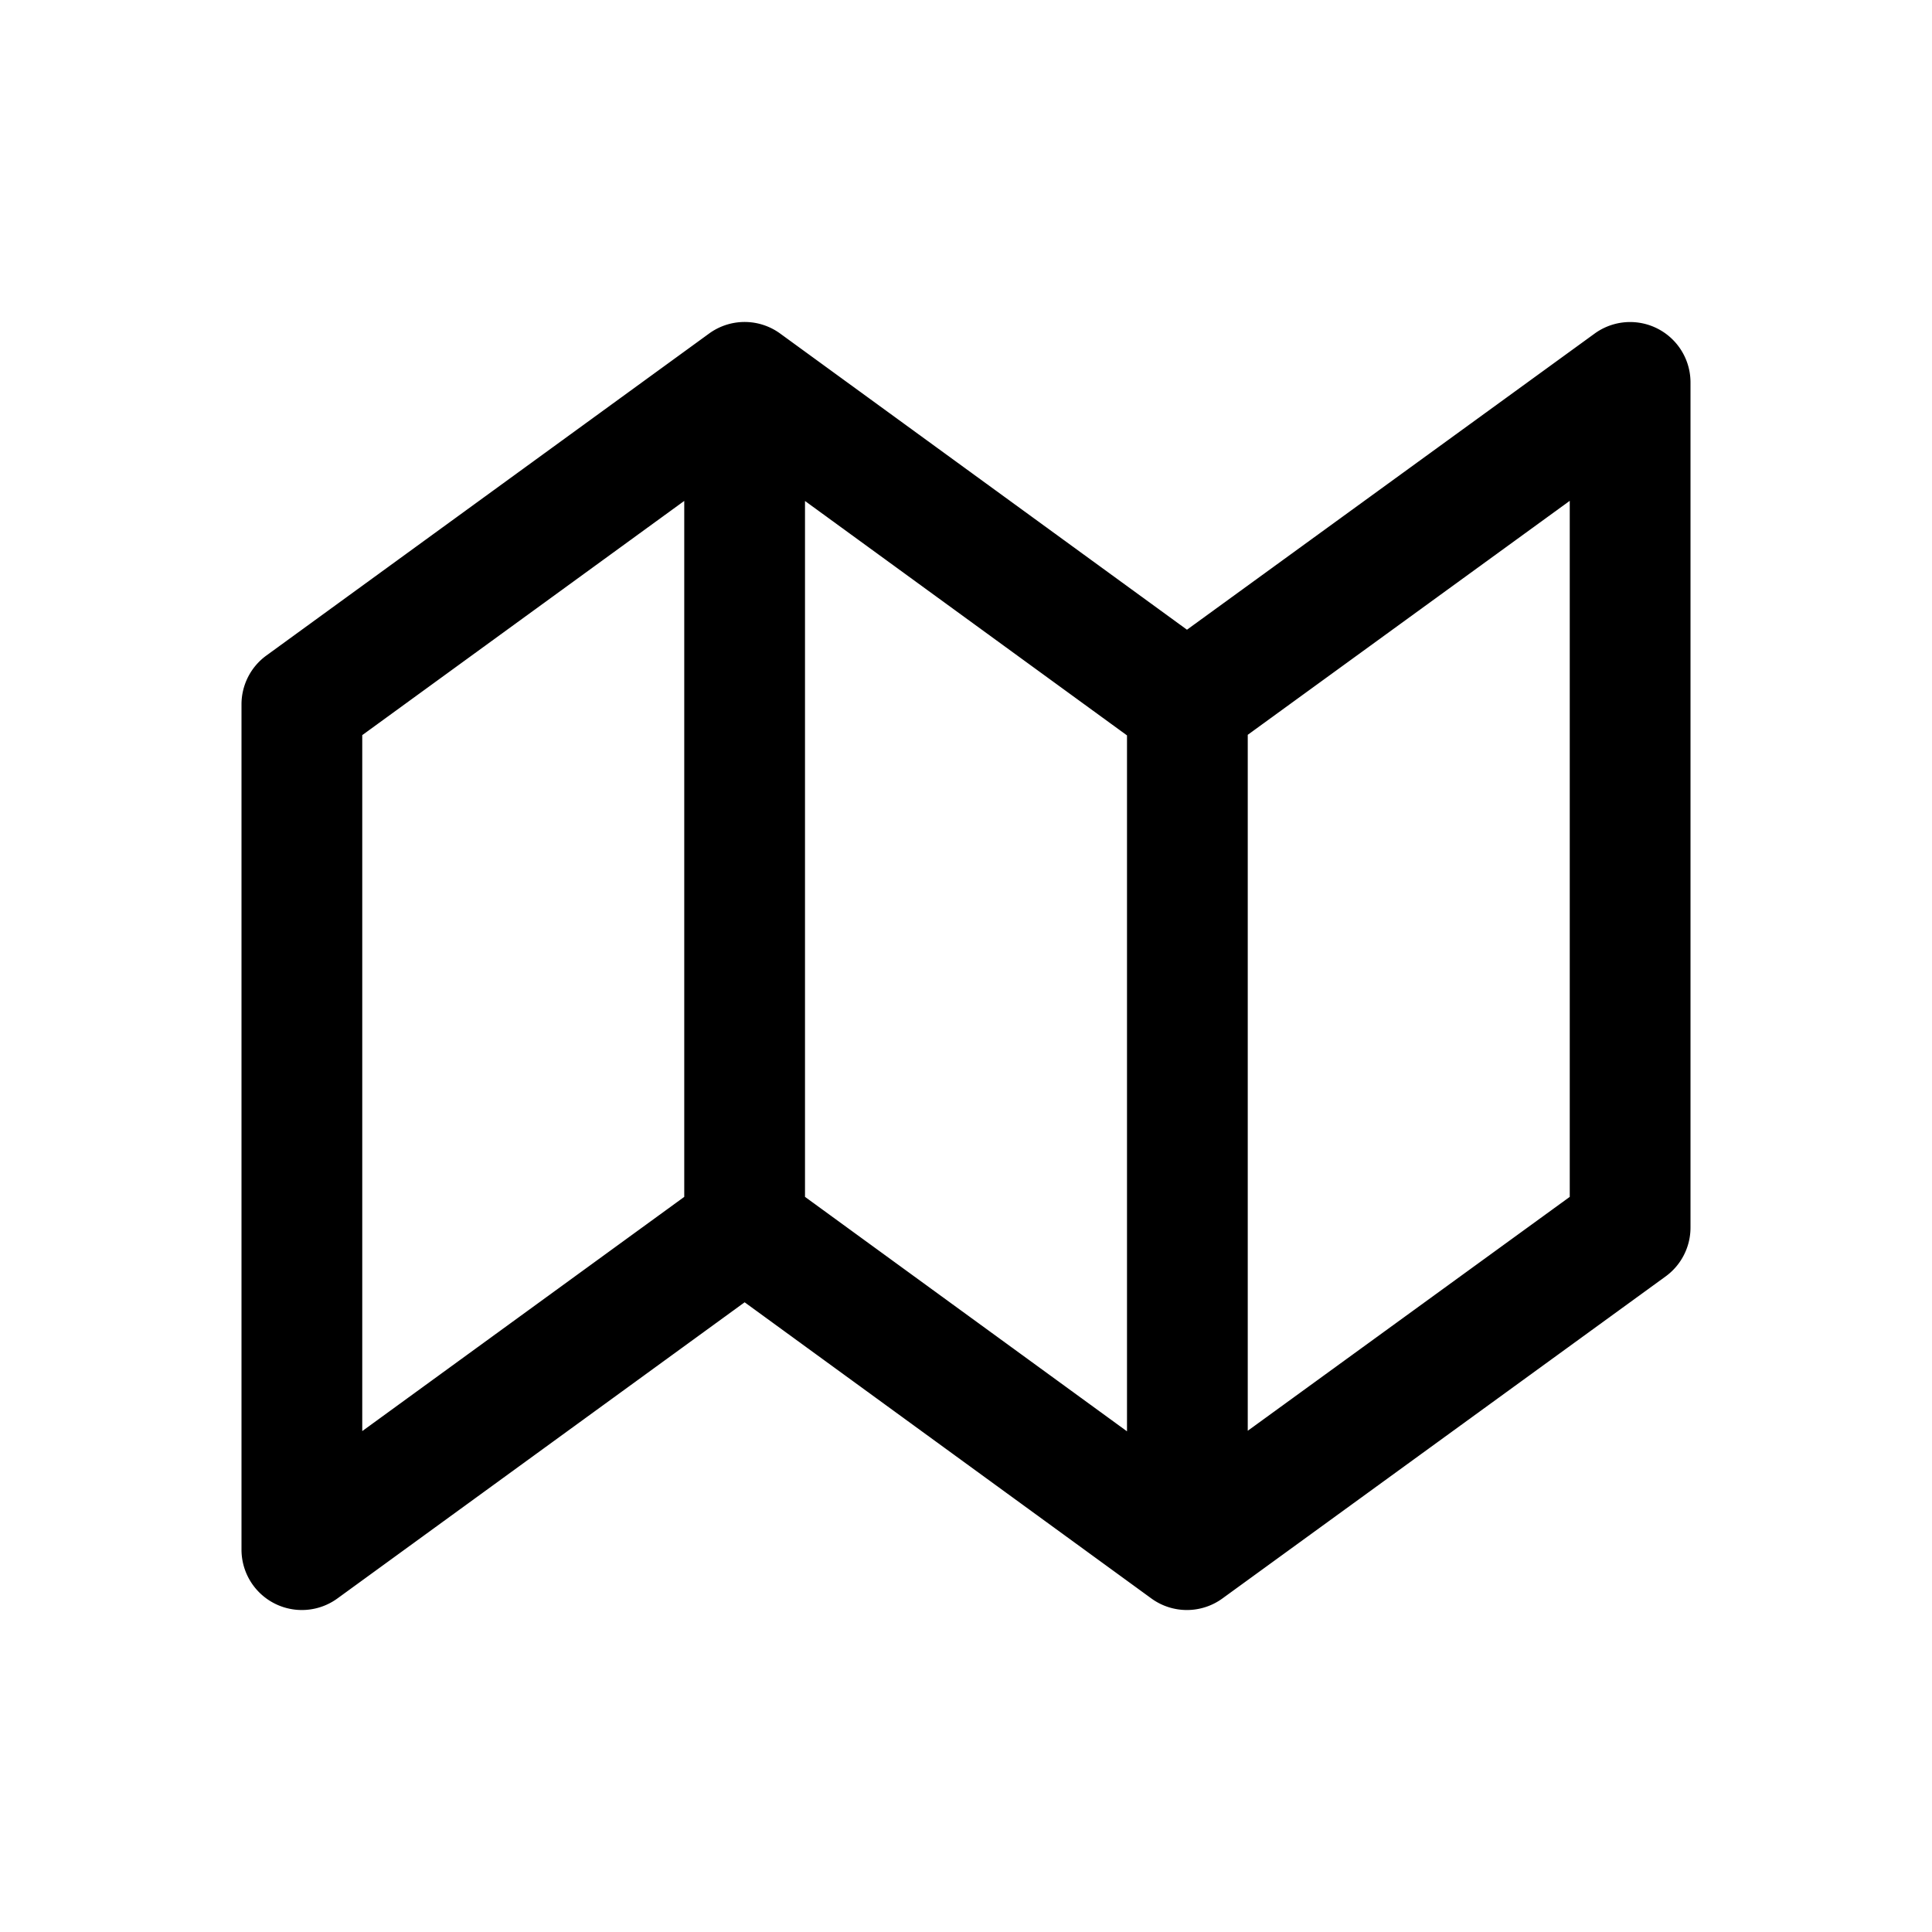 <svg xmlns="http://www.w3.org/2000/svg"  viewBox="0 0 48 48" width="24px" height="24px"><path d="M 18.543 8 A 1.5 1.5 0 0 0 17.617 8.287 L 6.617 16.287 A 1.5 1.5 0 0 0 6 17.5 L 6 38.5 A 1.5 1.5 0 0 0 8.383 39.713 L 18.5 32.355 L 28.605 39.713 A 1.5 1.5 0 0 0 30.371 39.713 L 41.381 31.713 A 1.5 1.5 0 0 0 42 30.5 L 42 9.5 A 1.5 1.5 0 0 0 39.619 8.287 L 29.49 15.645 L 19.383 8.287 A 1.5 1.5 0 0 0 18.543 8 z M 39 12.443 L 39 29.736 L 31 35.547 L 31 18.256 L 39 12.443 z M 17 12.445 L 17 29.736 L 9 35.555 L 9 18.264 L 17 12.445 z M 20 12.447 L 28 18.271 L 28 35.561 L 20 29.736 L 20 12.447 z"/></svg>